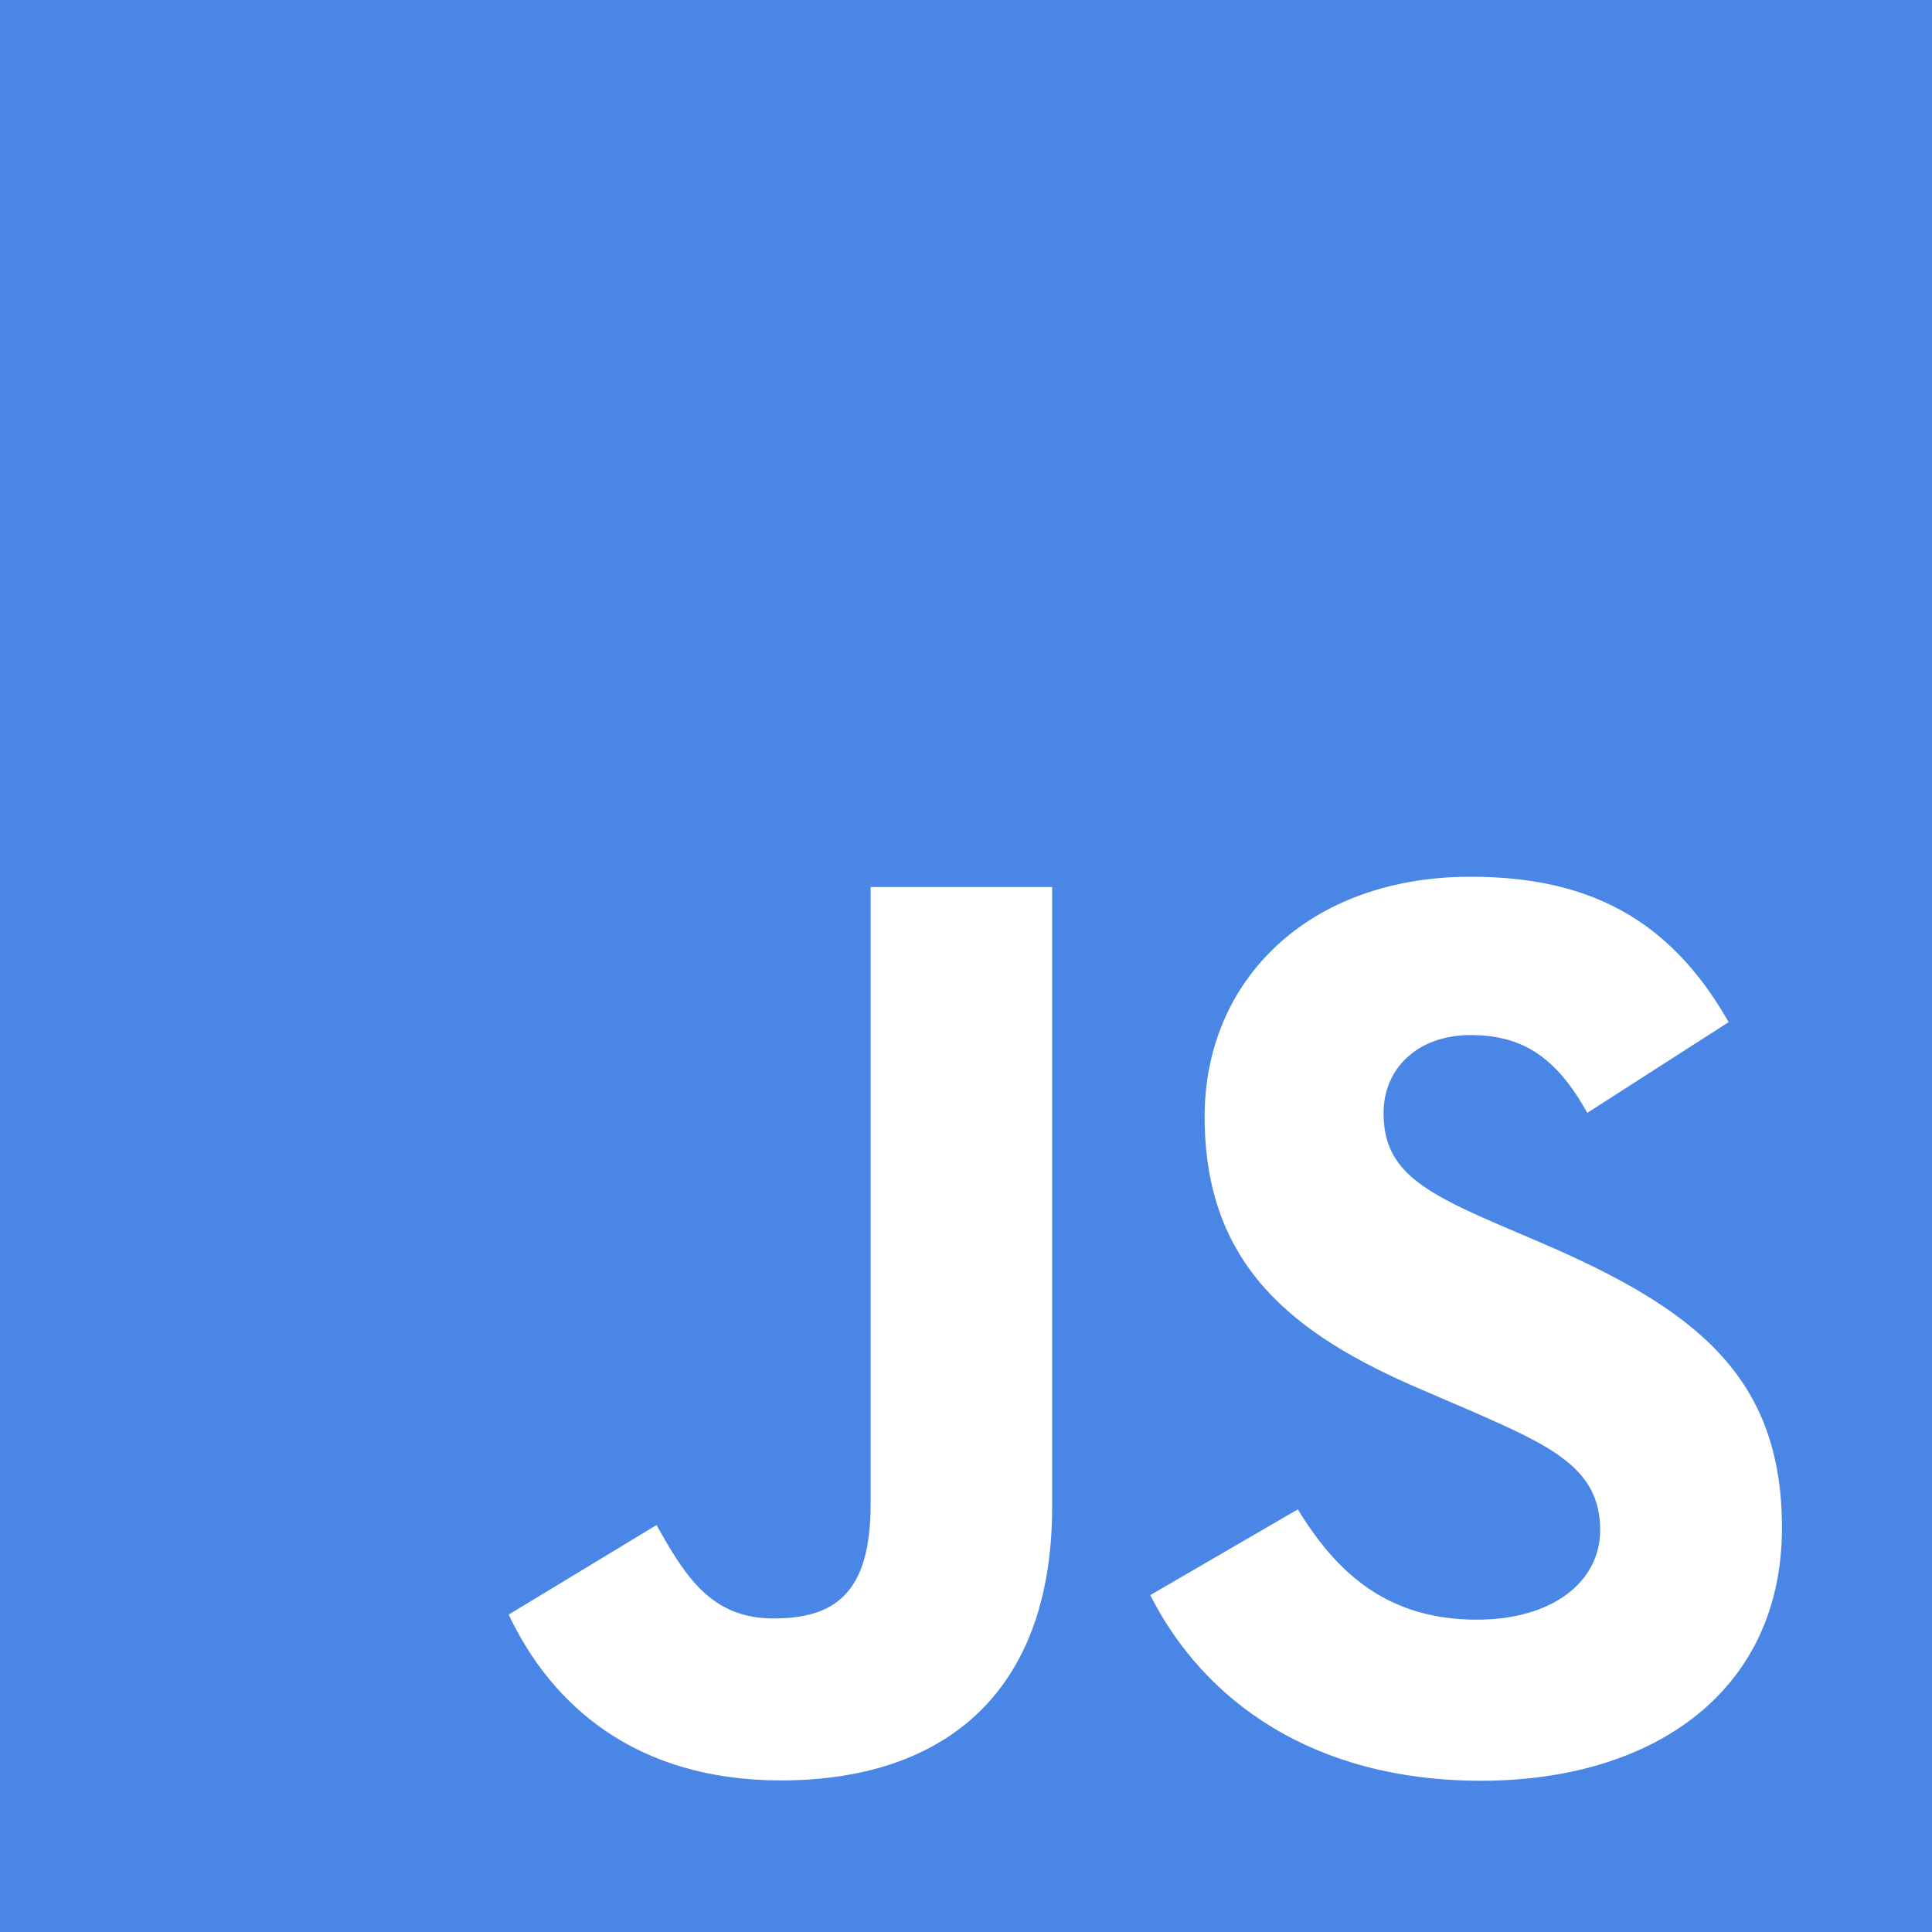 <svg xmlns="http://www.w3.org/2000/svg" width="65" height="65" fill="none"><rect id="backgroundrect" width="100%" height="100%" x="0" y="0" fill="none" stroke="none"/>

<g class="currentLayer" style=""><title>Layer 1</title><path fill-rule="evenodd" clip-rule="evenodd" d="M0 0H65V65H0V0ZM49.69 54.492C46.675 54.492 44.972 52.921 43.664 50.781L38.699 53.666C40.492 57.208 44.157 59.911 49.831 59.911C55.632 59.911 59.952 56.899 59.952 51.399C59.952 46.299 57.021 44.032 51.832 41.803L50.305 41.15C47.683 40.013 46.548 39.273 46.548 37.44C46.548 35.959 47.686 34.824 49.473 34.824C51.225 34.824 52.355 35.563 53.403 37.44L58.159 34.388C56.147 30.848 53.357 29.497 49.473 29.497C44.019 29.497 40.528 32.985 40.528 37.567C40.528 42.537 43.453 44.891 47.862 46.767L49.389 47.423C52.176 48.642 53.836 49.384 53.836 51.477C53.836 53.227 52.219 54.492 49.69 54.492ZM26.019 54.451C23.92 54.451 23.045 53.016 22.087 51.309L17.114 54.321C18.555 57.371 21.388 59.9 26.276 59.9C31.69 59.9 35.398 57.021 35.398 50.697V29.843H29.291V50.616C29.291 53.668 28.023 54.451 26.016 54.451H26.019Z" fill="#4a86e5" id="svg_1" class="" fill-opacity="1"/></g></svg>